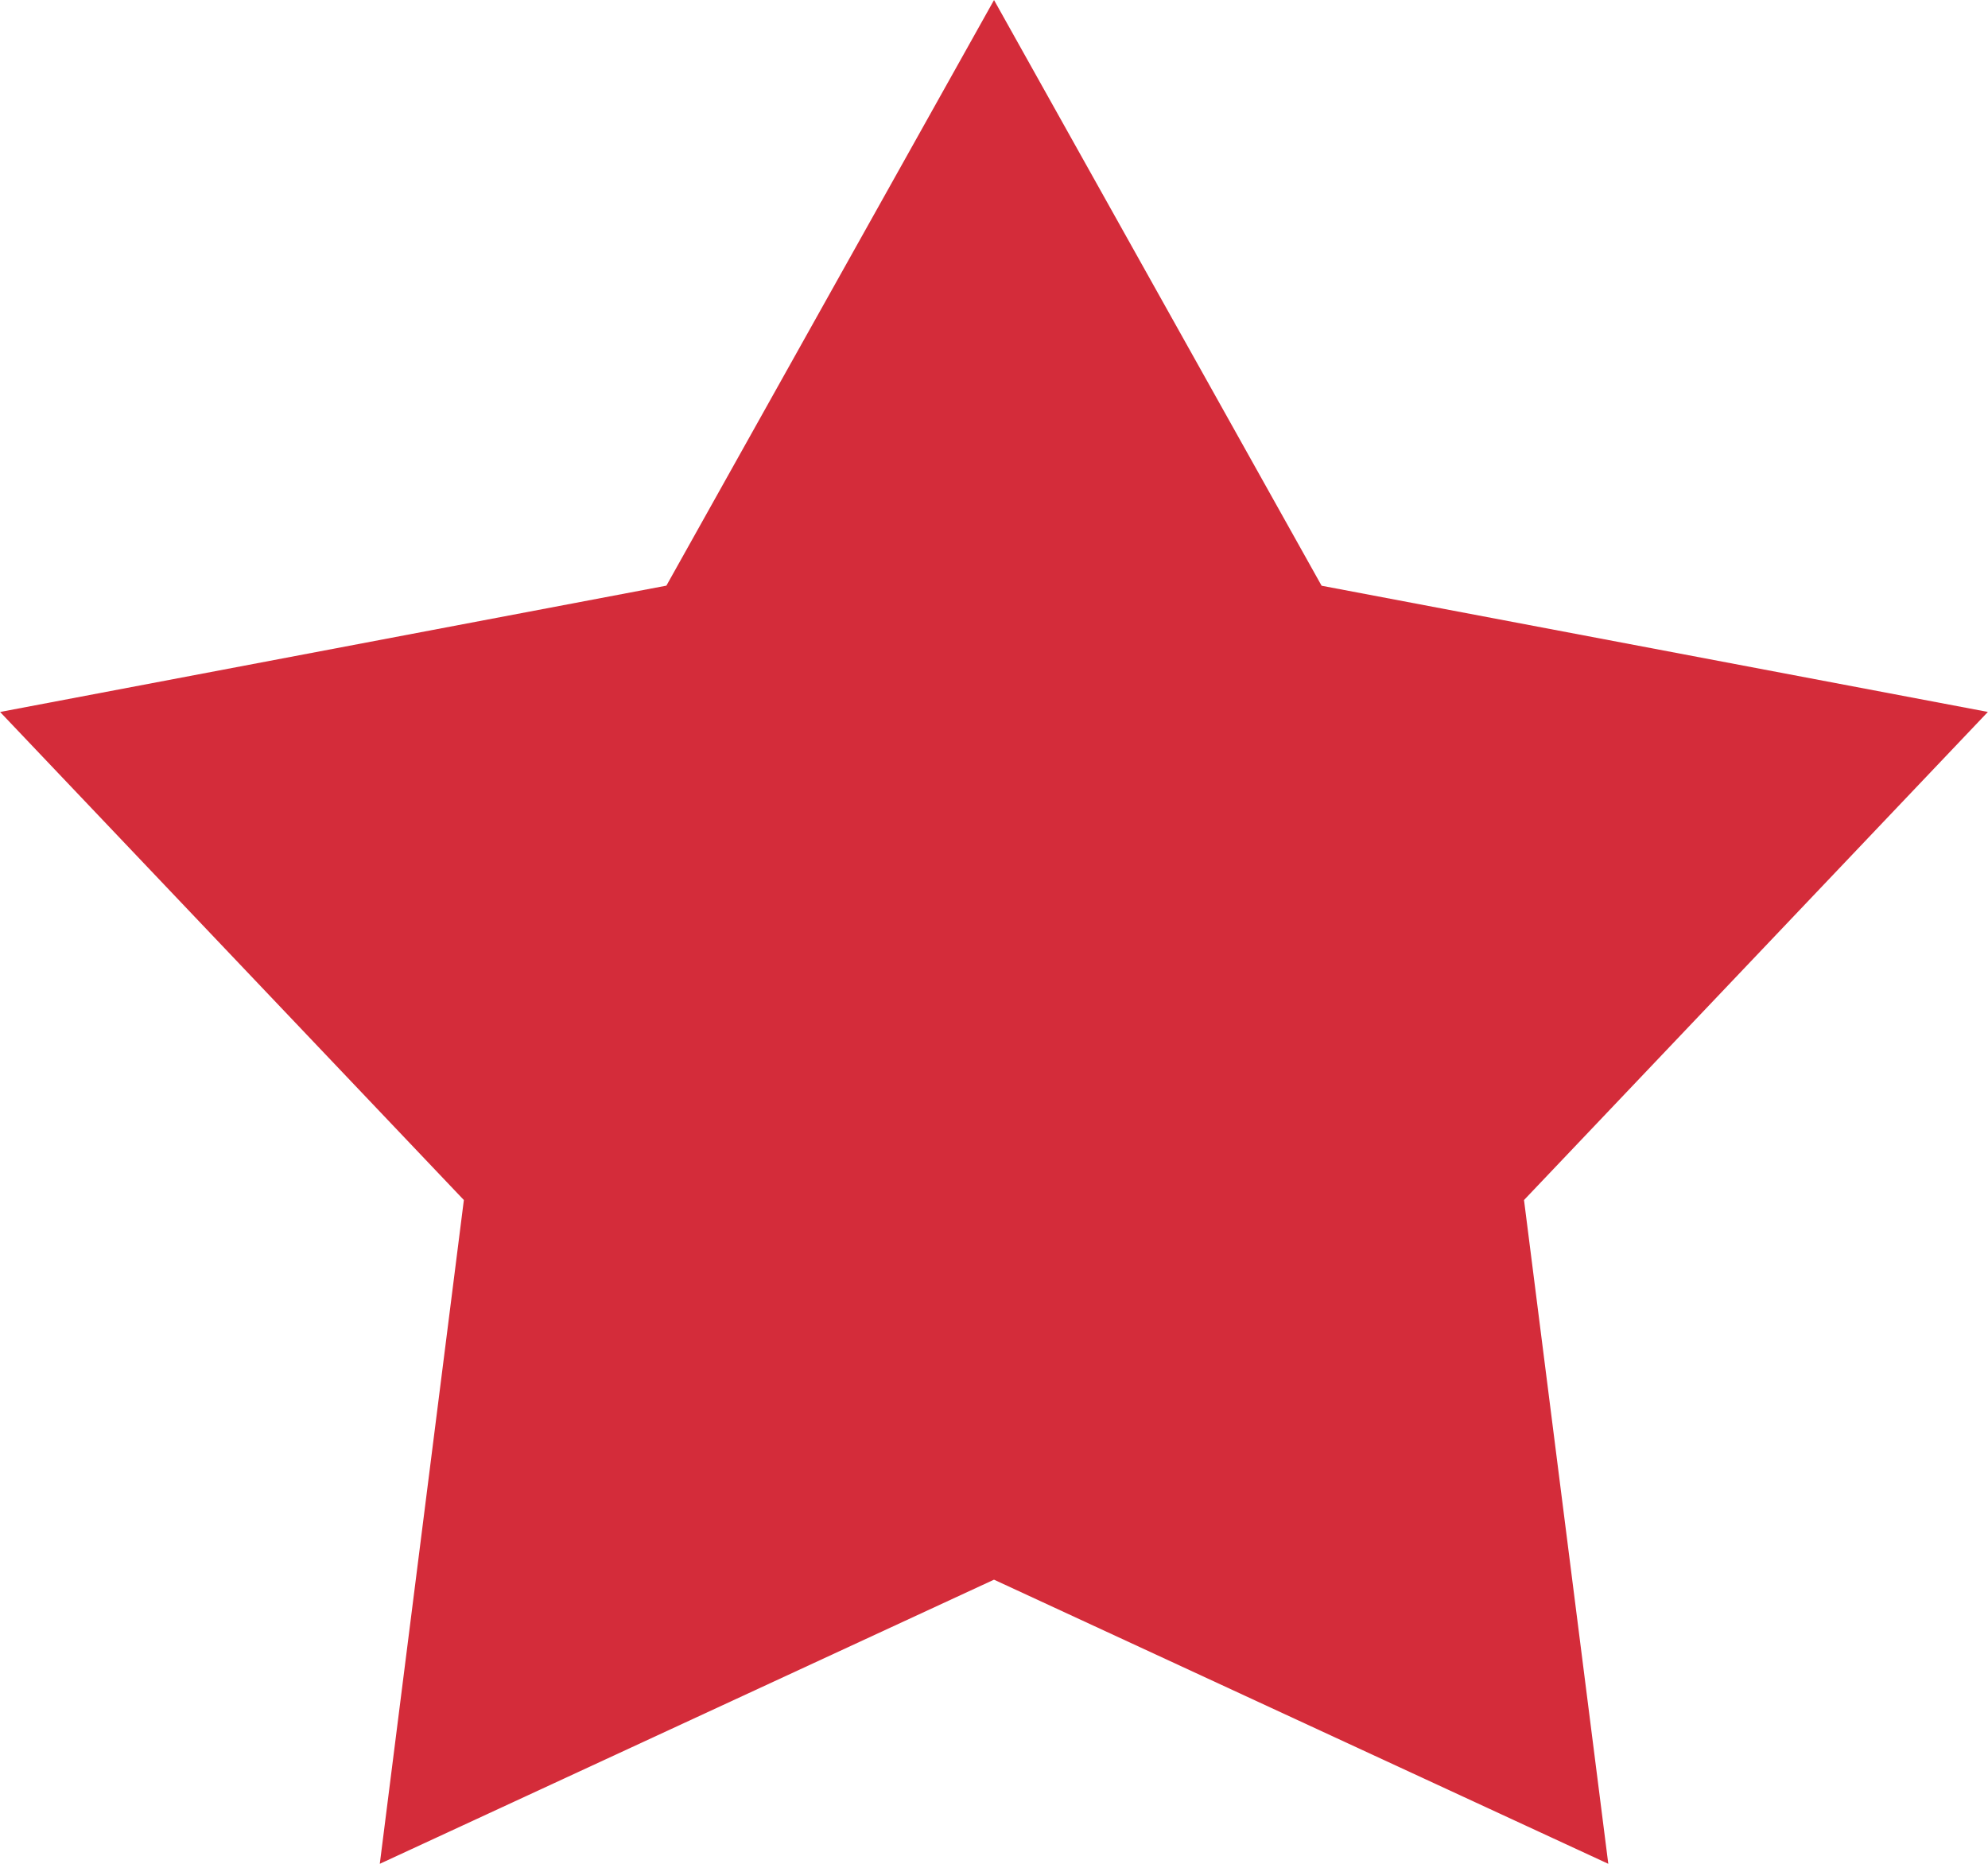 <svg xmlns="http://www.w3.org/2000/svg" viewBox="0 0 48 45"><path fill="#D42C3A" d="M24 0l7.91 14.142 16.087 3.047-11.2 11.785L38.832 45 24 38.14 9.17 45 11.2 28.974.002 17.19 16.09 14.14 24 .002"/></svg>